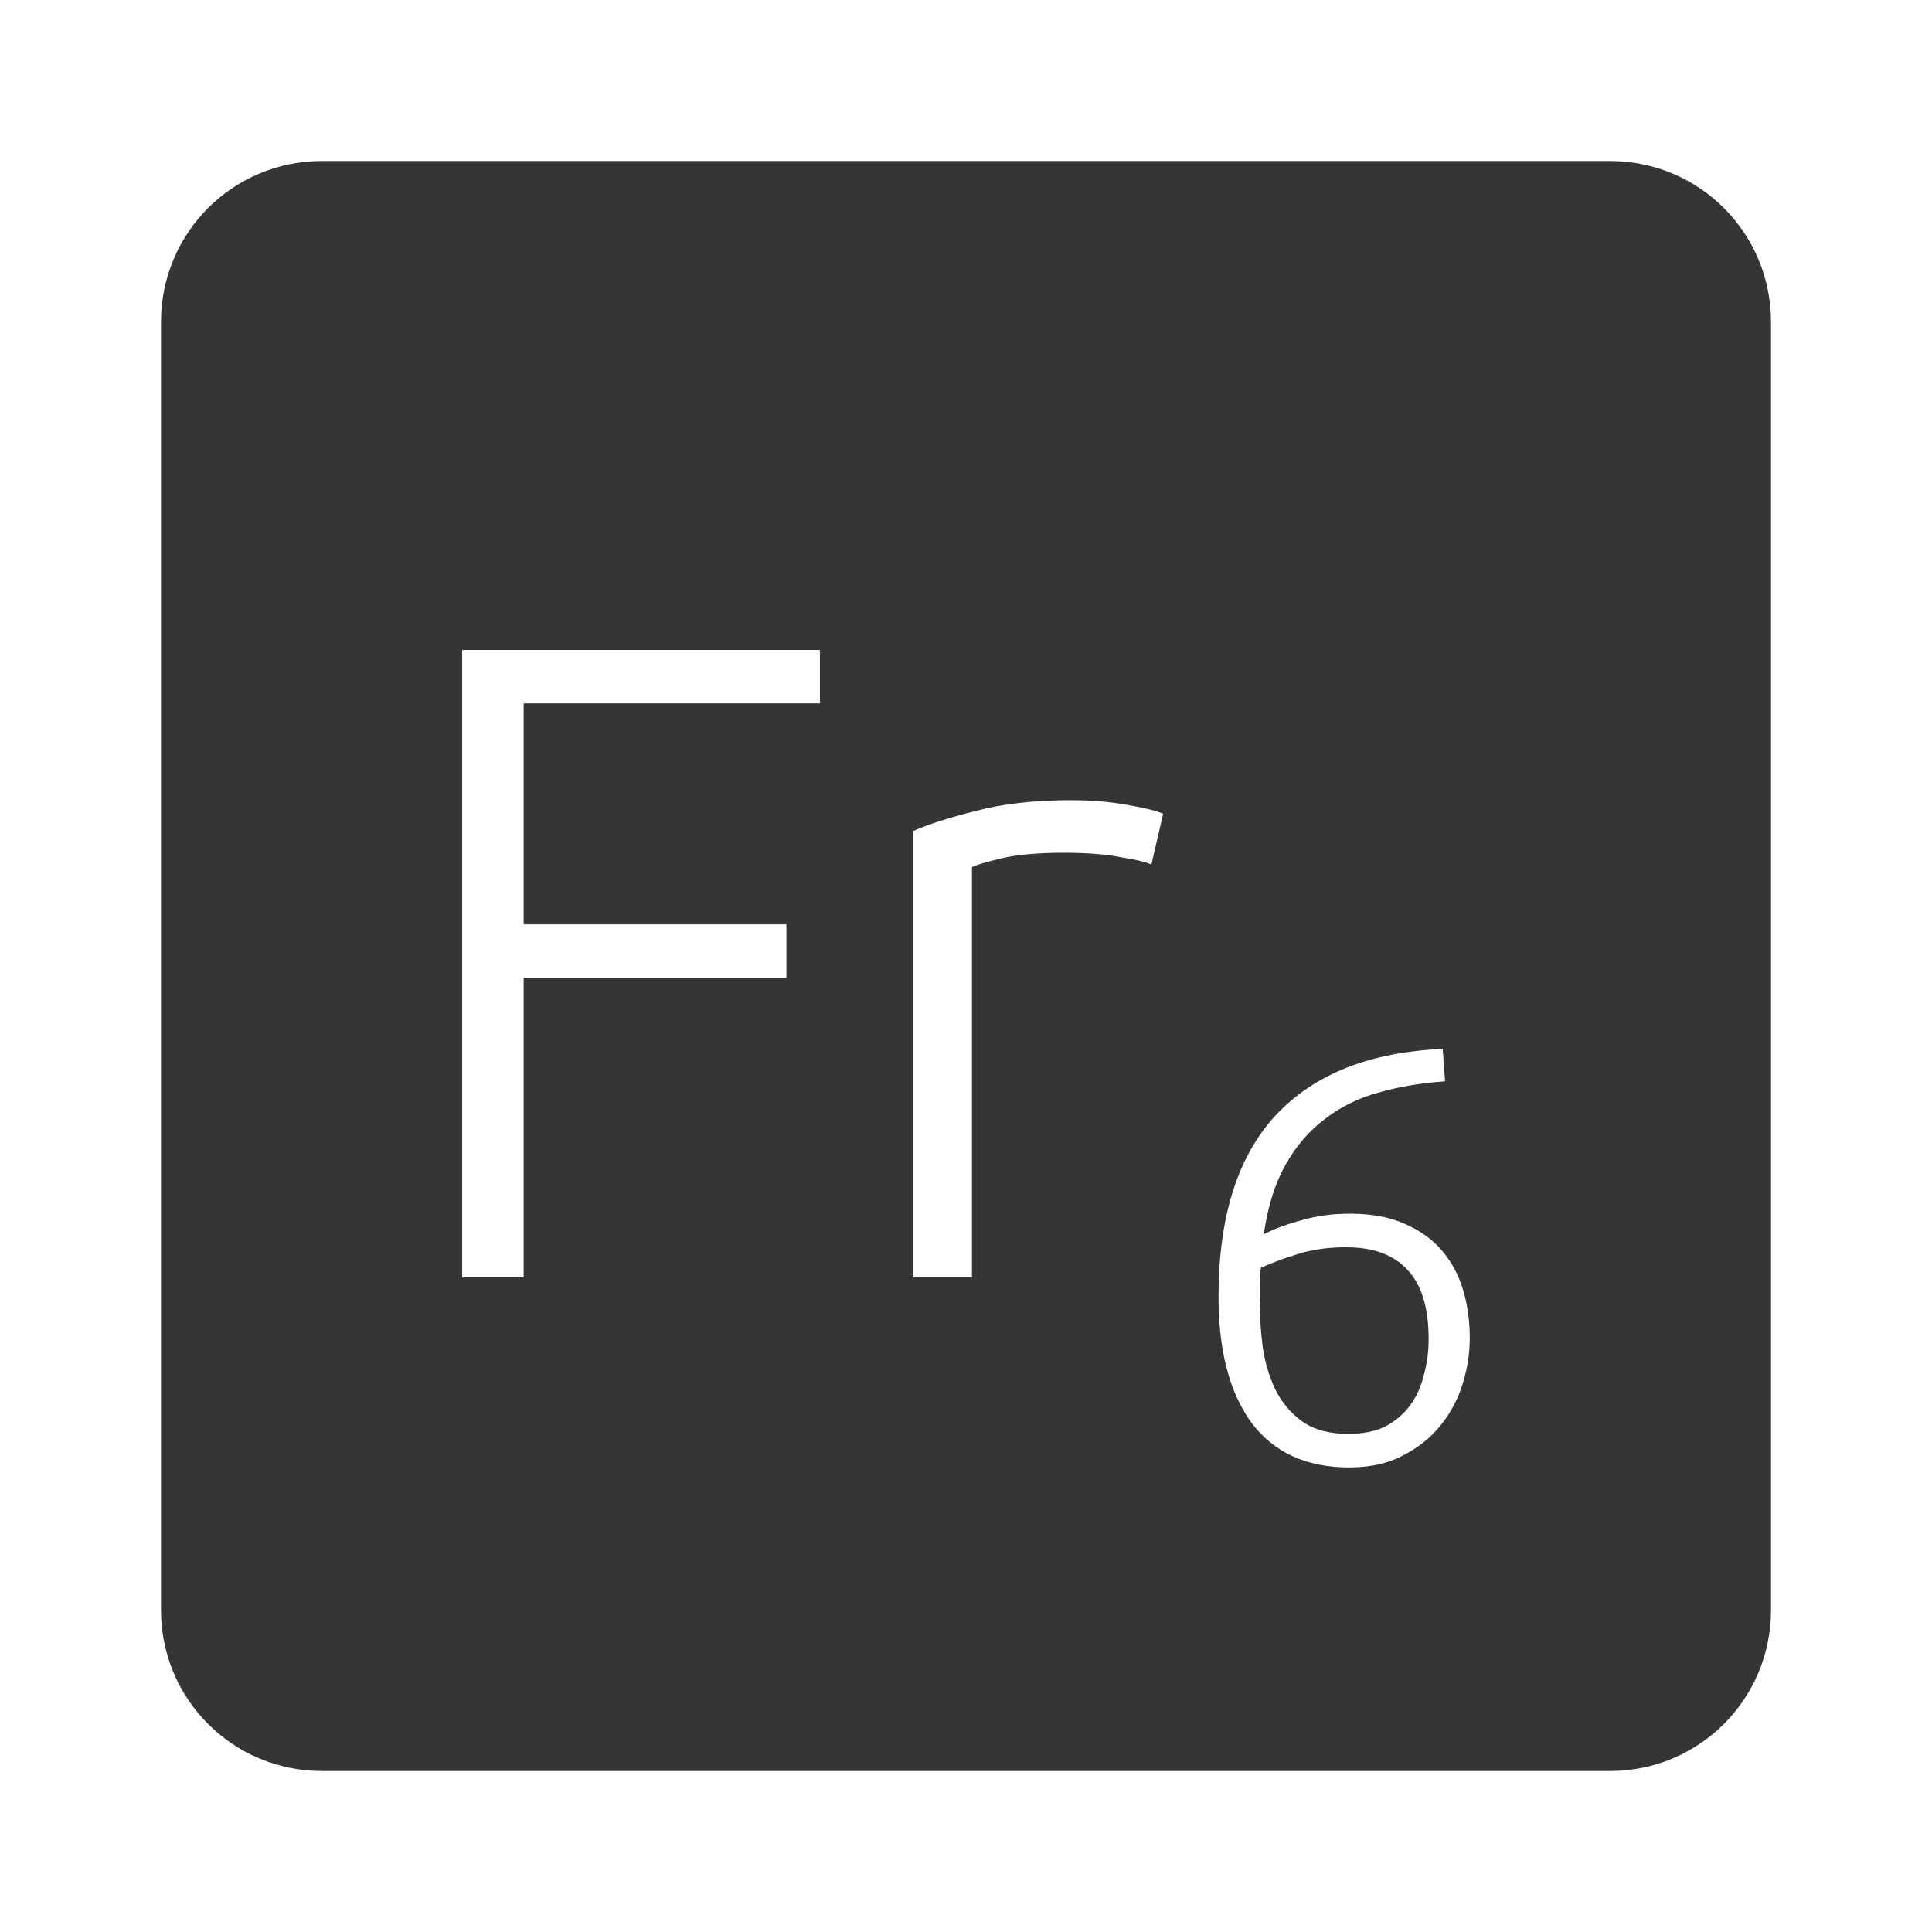 <svg xmlns="http://www.w3.org/2000/svg" viewBox="0 0 24 24">
 <path d="M 4,2 C 2.892,2 2,2.892 2,4 l 0,16 c 0,1.108 0.892,2 2,2 l 16,0 c 1.108,0 2,-0.892 2,-2 L 22,4 C 22,2.892 21.108,2 20,2 L 4,2 Z m 1.742,6.074 4.443,0 0,0.664 -3.68,0 0,2.744 3.264,0 0,0.664 -3.264,0 0,3.723 -0.764,0 0,-7.795 z m 7.582,1.867 c 0.24,0 0.464,0.019 0.674,0.057 0.218,0.037 0.369,0.074 0.451,0.111 l -0.146,0.631 c -0.06,-0.03 -0.184,-0.06 -0.371,-0.09 -0.18,-0.037 -0.421,-0.057 -0.721,-0.057 -0.315,0 -0.571,0.023 -0.766,0.068 -0.188,0.045 -0.311,0.081 -0.371,0.111 l 0,5.096 -0.73,0 0,-5.545 c 0.188,-0.083 0.445,-0.166 0.775,-0.248 0.33,-0.09 0.733,-0.135 1.205,-0.135 z m 4.598,3.09 0.029,0.402 c -0.297,0.02 -0.573,0.066 -0.826,0.139 -0.249,0.068 -0.471,0.177 -0.666,0.328 -0.195,0.146 -0.359,0.336 -0.49,0.57 -0.132,0.234 -0.221,0.522 -0.27,0.863 0.132,-0.068 0.289,-0.127 0.475,-0.176 0.185,-0.054 0.384,-0.08 0.594,-0.08 0.273,0 0.503,0.043 0.693,0.131 0.19,0.083 0.344,0.197 0.461,0.338 0.117,0.141 0.202,0.303 0.256,0.488 0.054,0.185 0.08,0.381 0.08,0.586 0,0.19 -0.029,0.38 -0.088,0.57 -0.058,0.19 -0.151,0.364 -0.277,0.52 -0.122,0.151 -0.279,0.276 -0.469,0.373 -0.185,0.098 -0.406,0.146 -0.664,0.146 -0.531,0 -0.937,-0.186 -1.215,-0.557 -0.273,-0.375 -0.408,-0.897 -0.408,-1.564 0,-0.99 0.236,-1.74 0.709,-2.252 0.478,-0.512 1.169,-0.787 2.076,-0.826 z m -1.199,2.463 c -0.224,0 -0.421,0.028 -0.592,0.082 -0.166,0.049 -0.322,0.106 -0.469,0.174 -0.01,0.083 -0.014,0.149 -0.014,0.197 l 0,0.17 c 0,0.229 0.014,0.446 0.043,0.65 0.034,0.205 0.093,0.385 0.176,0.541 0.088,0.156 0.202,0.28 0.344,0.373 0.141,0.088 0.322,0.131 0.541,0.131 0.18,0 0.334,-0.03 0.461,-0.094 0.127,-0.068 0.229,-0.156 0.307,-0.264 0.078,-0.107 0.134,-0.232 0.168,-0.373 0.039,-0.141 0.059,-0.291 0.059,-0.447 0,-0.39 -0.088,-0.676 -0.264,-0.861 -0.171,-0.185 -0.423,-0.279 -0.76,-0.279 z" style="fill:#353535;fill-opacity:1"/>
</svg>
